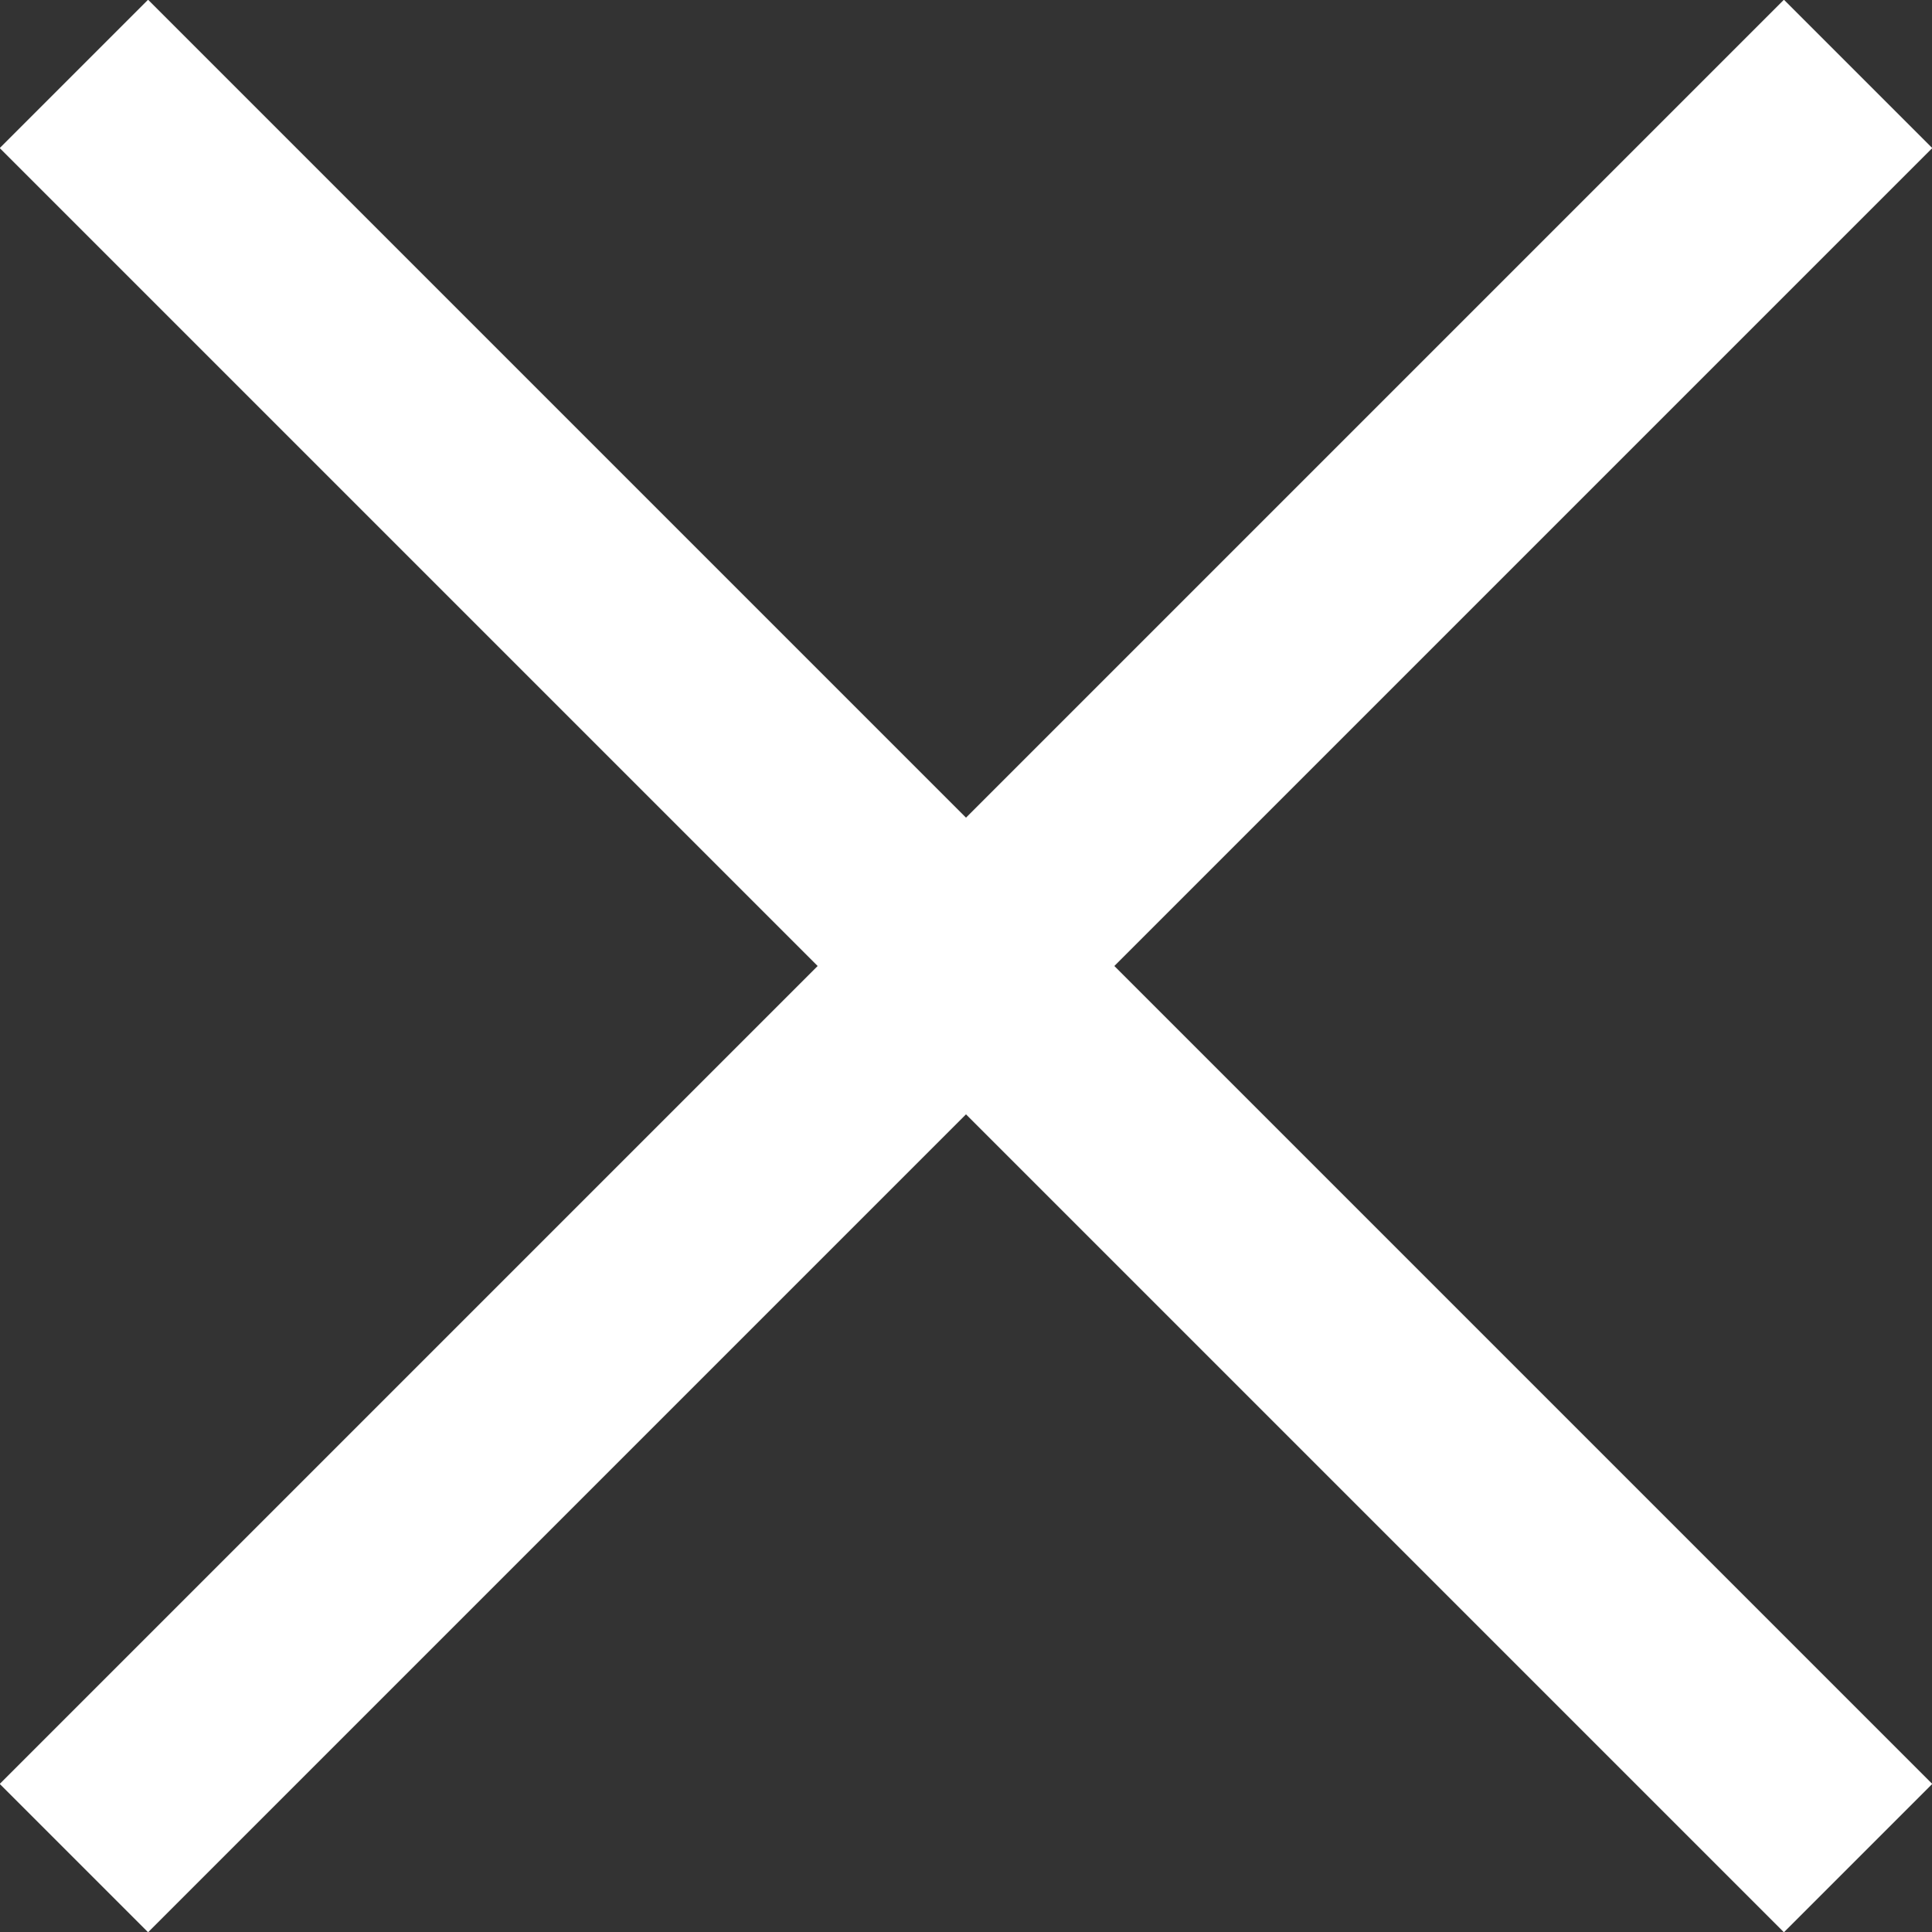 <?xml version="1.0" encoding="UTF-8"?>
<svg id="_Слой_2" data-name="Слой 2" xmlns="http://www.w3.org/2000/svg" viewBox="0 0 25.88 25.88">
  <rect x="0" y="0" width="25.88" height="25.88" fill="#333333" stroke="none"/>
  <defs>
    <style>
      .cls-1 {
        fill: none;
        stroke: #fff;
        stroke-miterlimit: 10;
        stroke-width: 2.81px;
      }
    </style>
  </defs>
  <g id="_Слой_1-2" data-name="Слой 1">
    <line class="cls-1" x1=".99" y1="24.89" x2="24.89" y2=".99"/>
    <line class="cls-1" x1="24.89" y1="24.89" x2=".99" y2=".99"/>
  </g>
</svg>